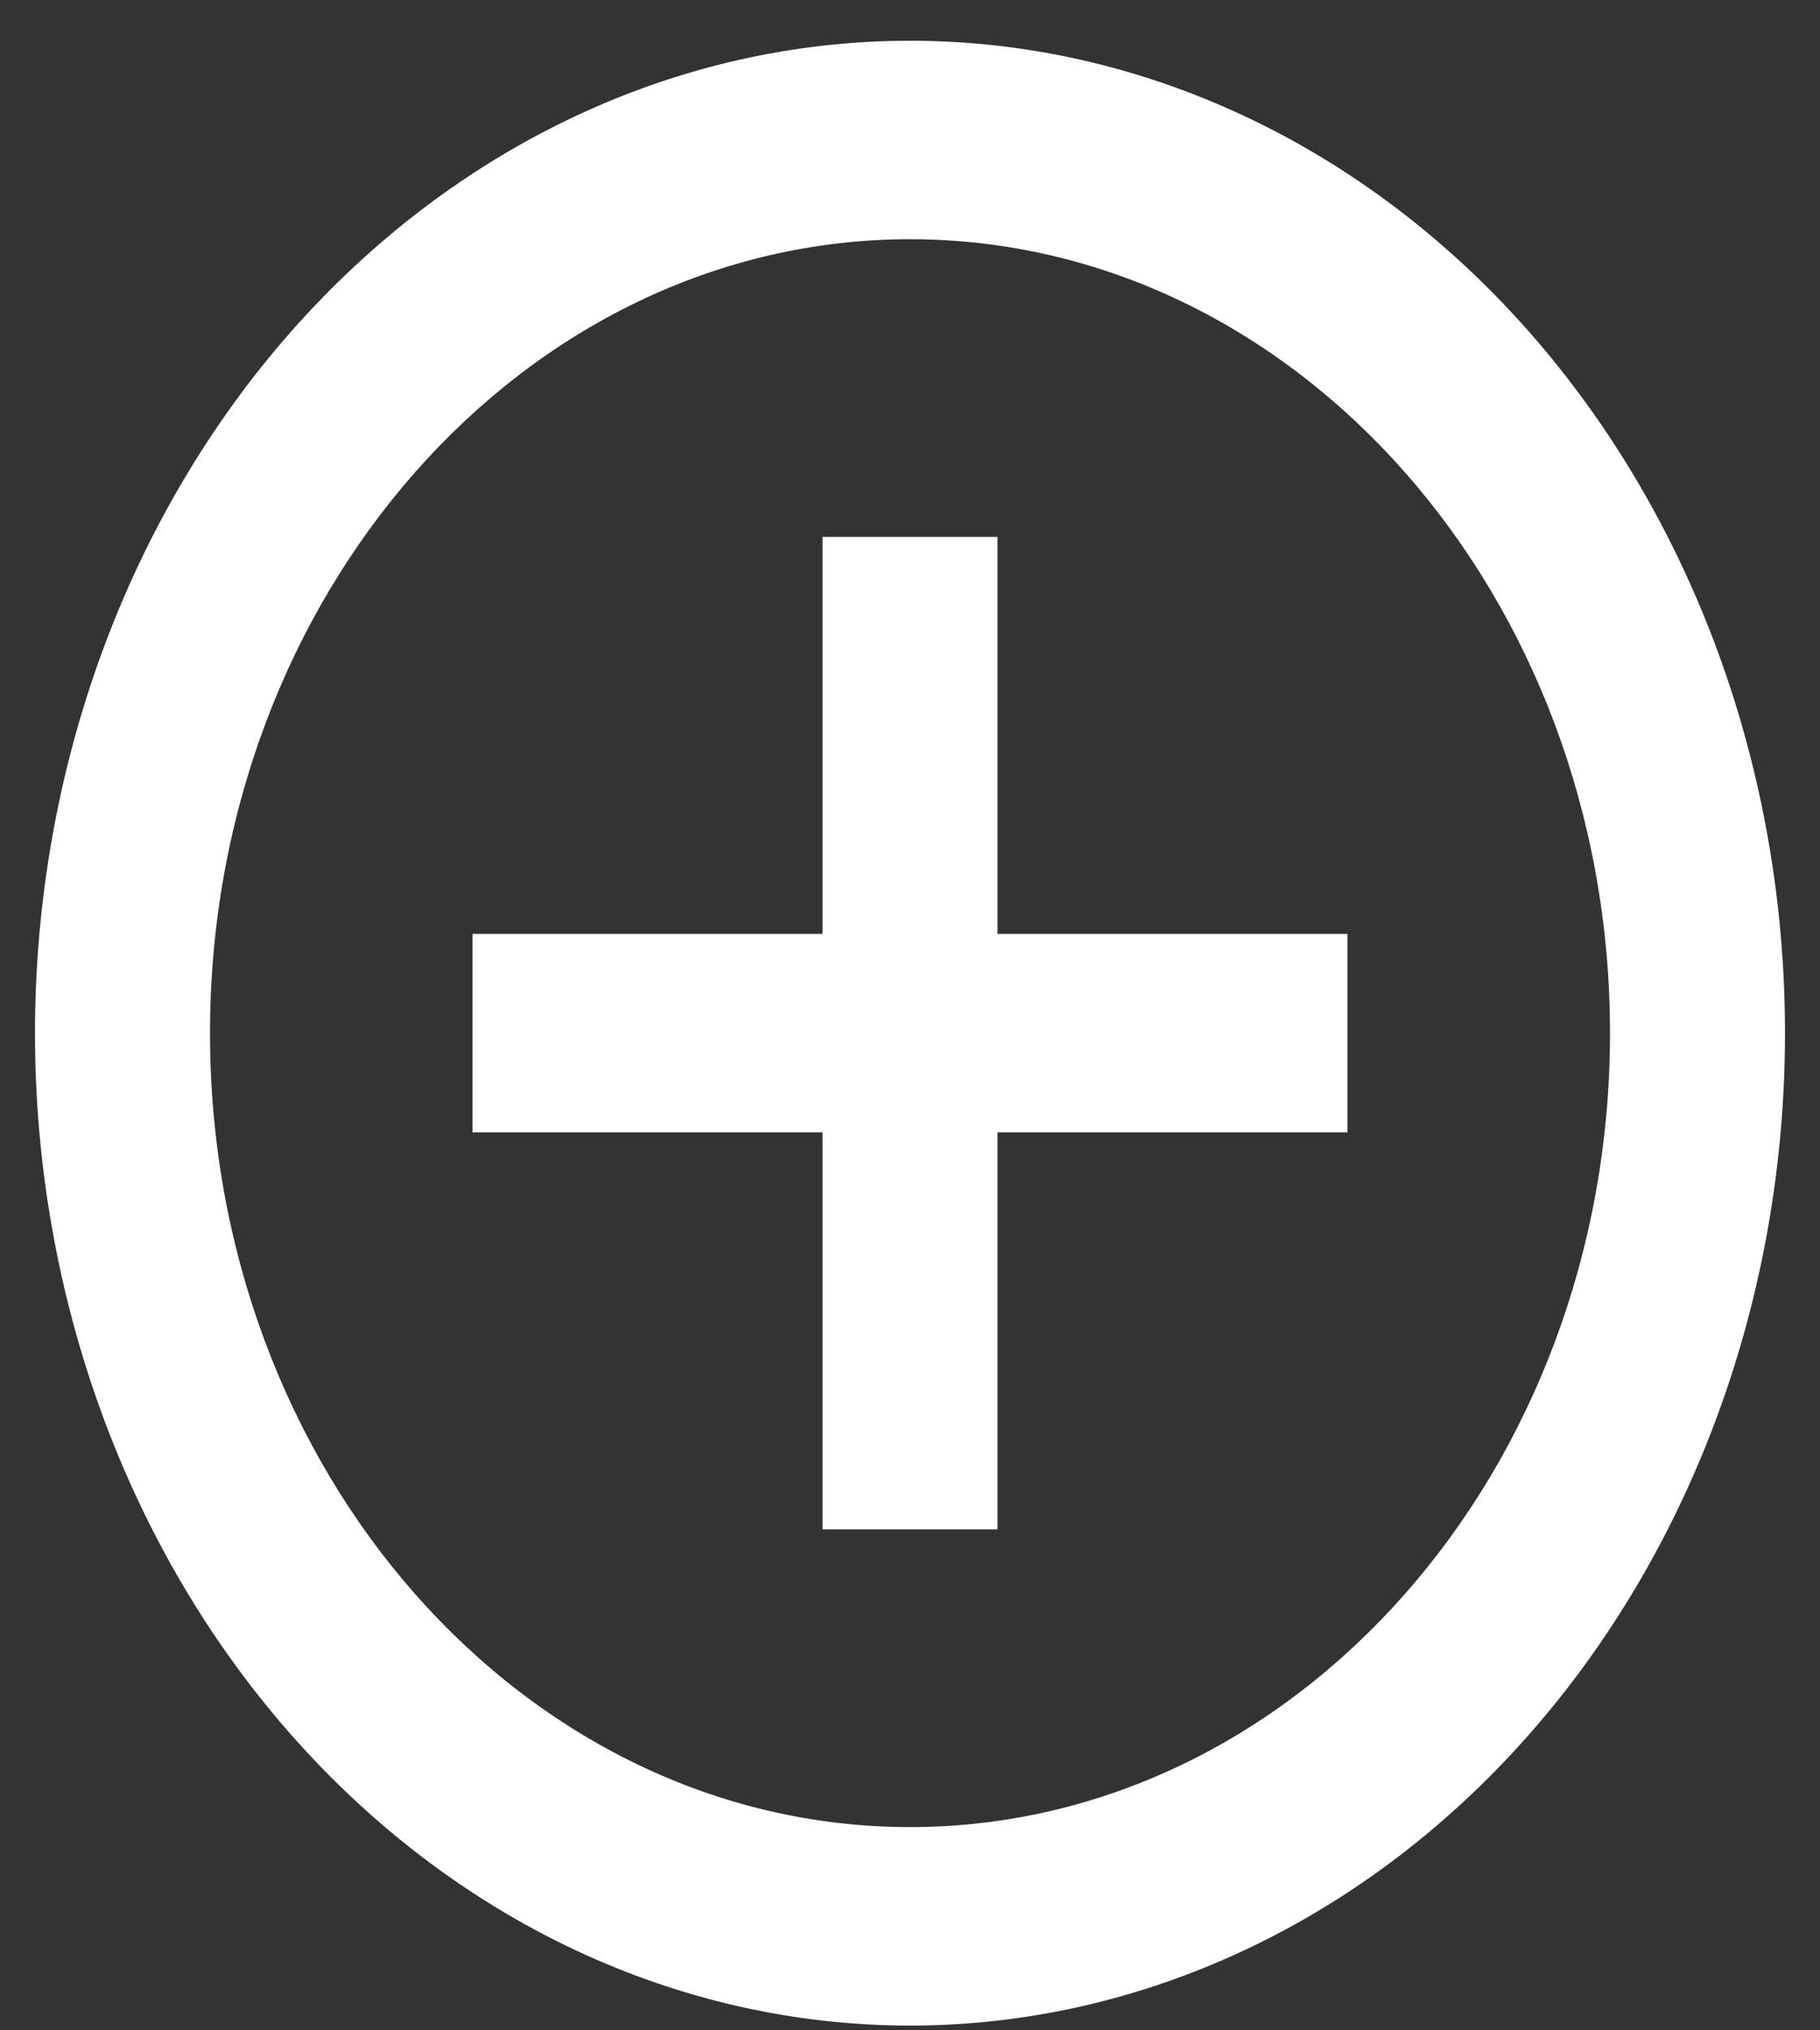 <svg width="26" height="29" viewBox="0 0 26 29" fill="none" xmlns="http://www.w3.org/2000/svg">
<rect x="0" y="0" width="26" height="29" fill="#333333" stroke="none"/>
<path d="M13 26.097C7.487 26.097 3 21.008 3 14.757C3 8.505 7.487 3.417 13 3.417C18.512 3.417 23 8.505 23 14.757C23 21.008 18.512 26.097 13 26.097ZM13 0.582C11.358 0.582 9.733 0.948 8.216 1.661C6.7 2.373 5.322 3.417 4.161 4.733C1.817 7.392 0.5 10.997 0.5 14.757C0.5 18.516 1.817 22.122 4.161 24.78C5.322 26.096 6.7 27.14 8.216 27.853C9.733 28.565 11.358 28.932 13 28.932C16.315 28.932 19.495 27.438 21.839 24.78C24.183 22.122 25.5 18.516 25.5 14.757C25.5 12.895 25.177 11.052 24.549 9.332C23.92 7.612 23 6.05 21.839 4.733C20.678 3.417 19.3 2.373 17.784 1.661C16.267 0.948 14.642 0.582 13 0.582ZM14.25 7.669H11.75V13.339H6.75V16.174H11.75V21.844H14.25V16.174H19.25V13.339H14.25V7.669Z" fill="white"/>
</svg>
